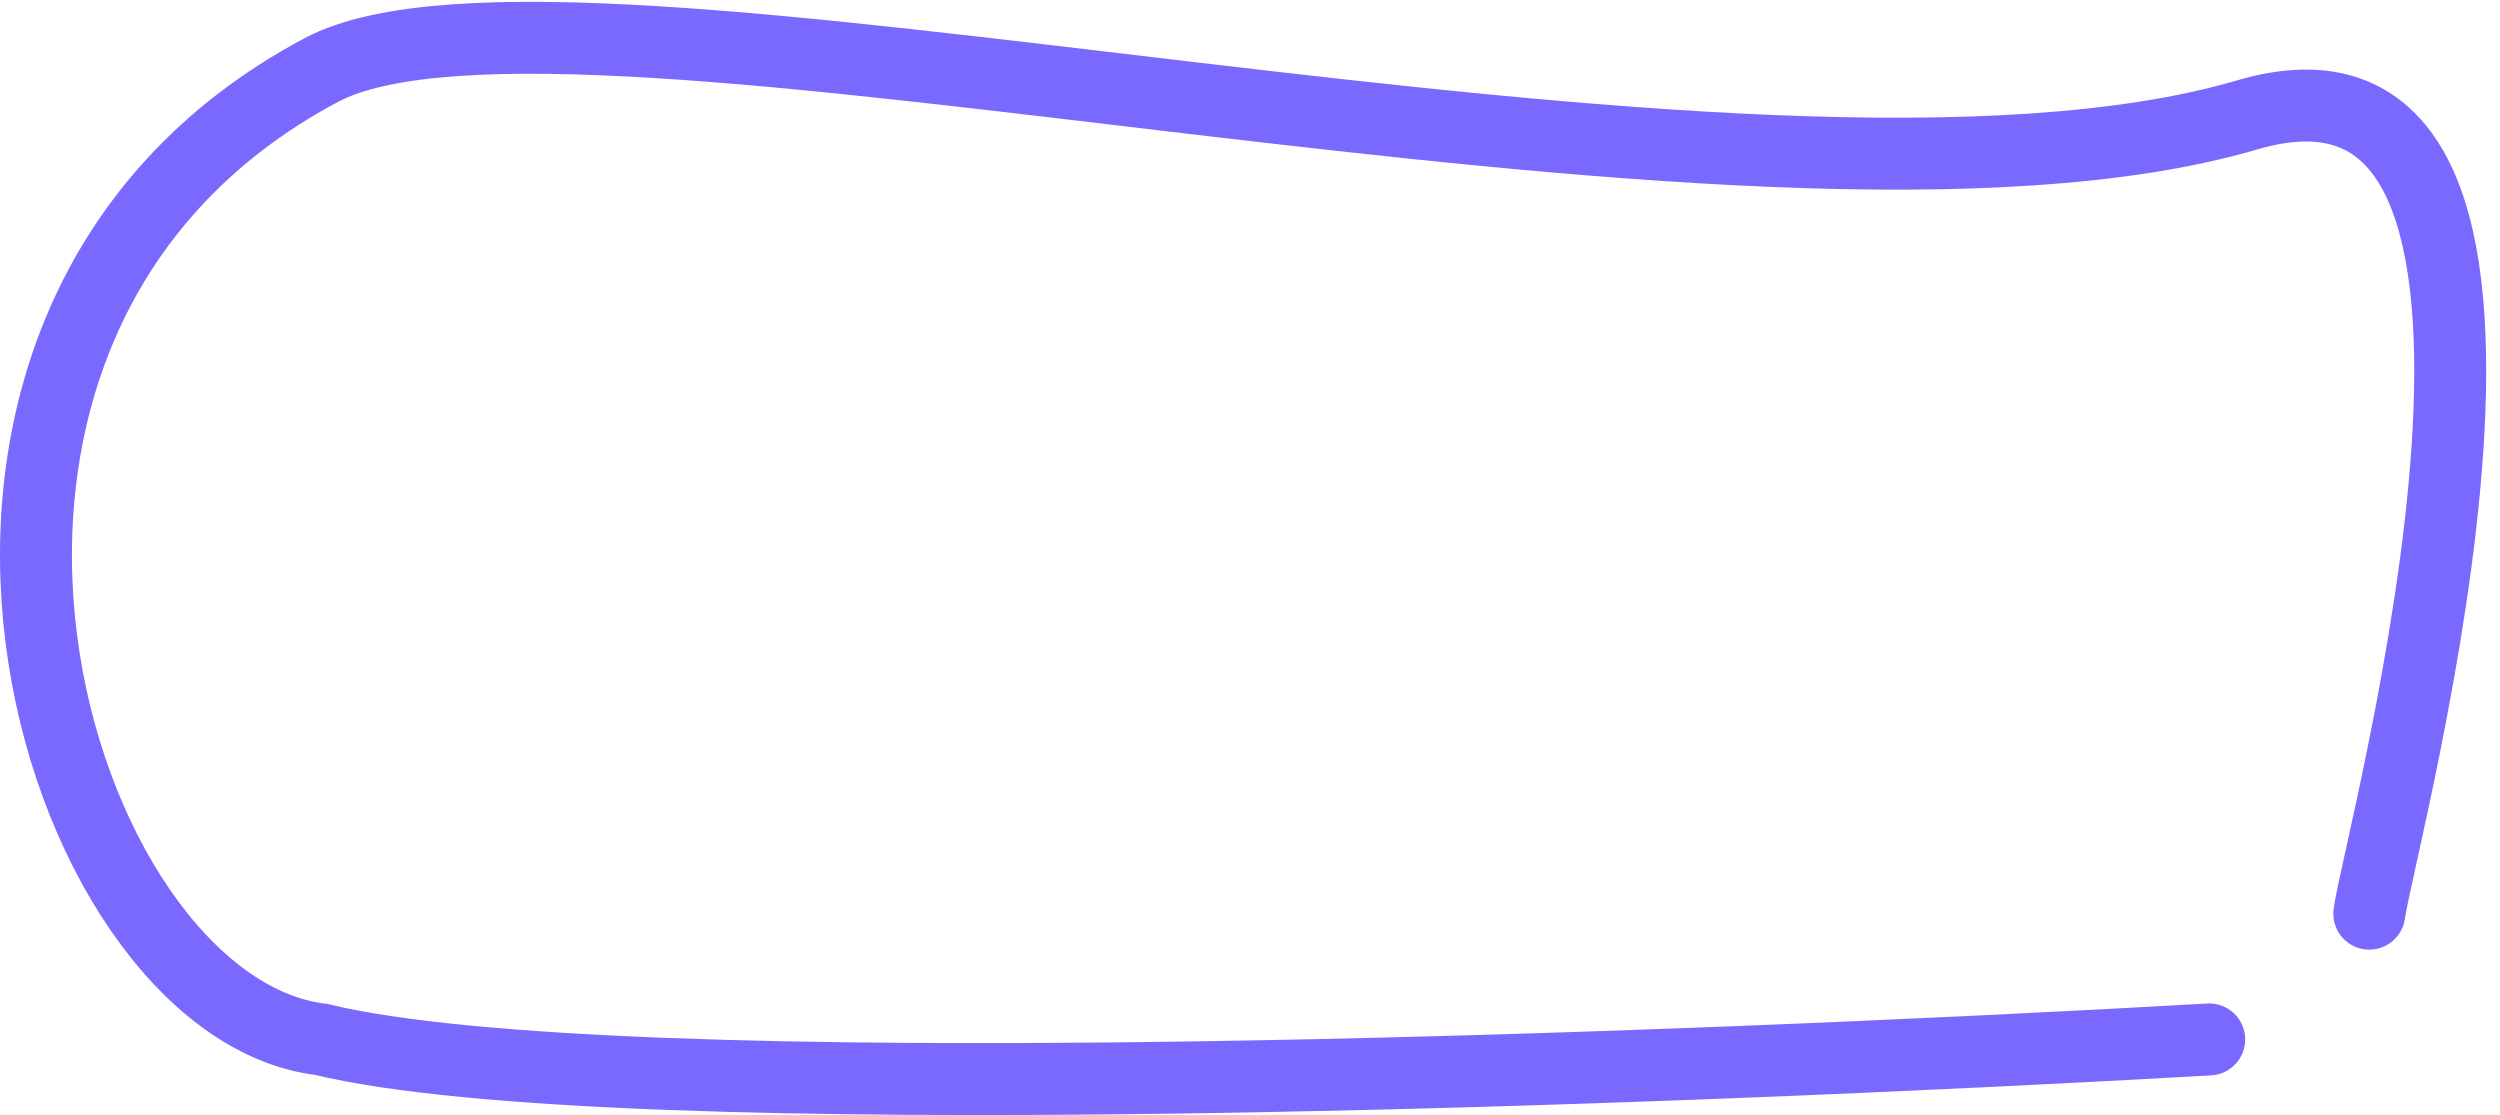 <svg width="139" height="62" viewBox="0 0 139 62" fill="none" xmlns="http://www.w3.org/2000/svg">
<path id="Vector 4" d="M122.832 57.793C93.69 59.456 34.297 61.785 17.865 57.793C2.846 55.997 -8.654 17.997 17.865 3.894C31.595 -3.408 97.346 14.497 124.939 6.389C145.069 0.474 132.259 46.808 131.732 50.8" stroke="#7A69FE" stroke-width="4" stroke-linecap="round"/>
</svg>
